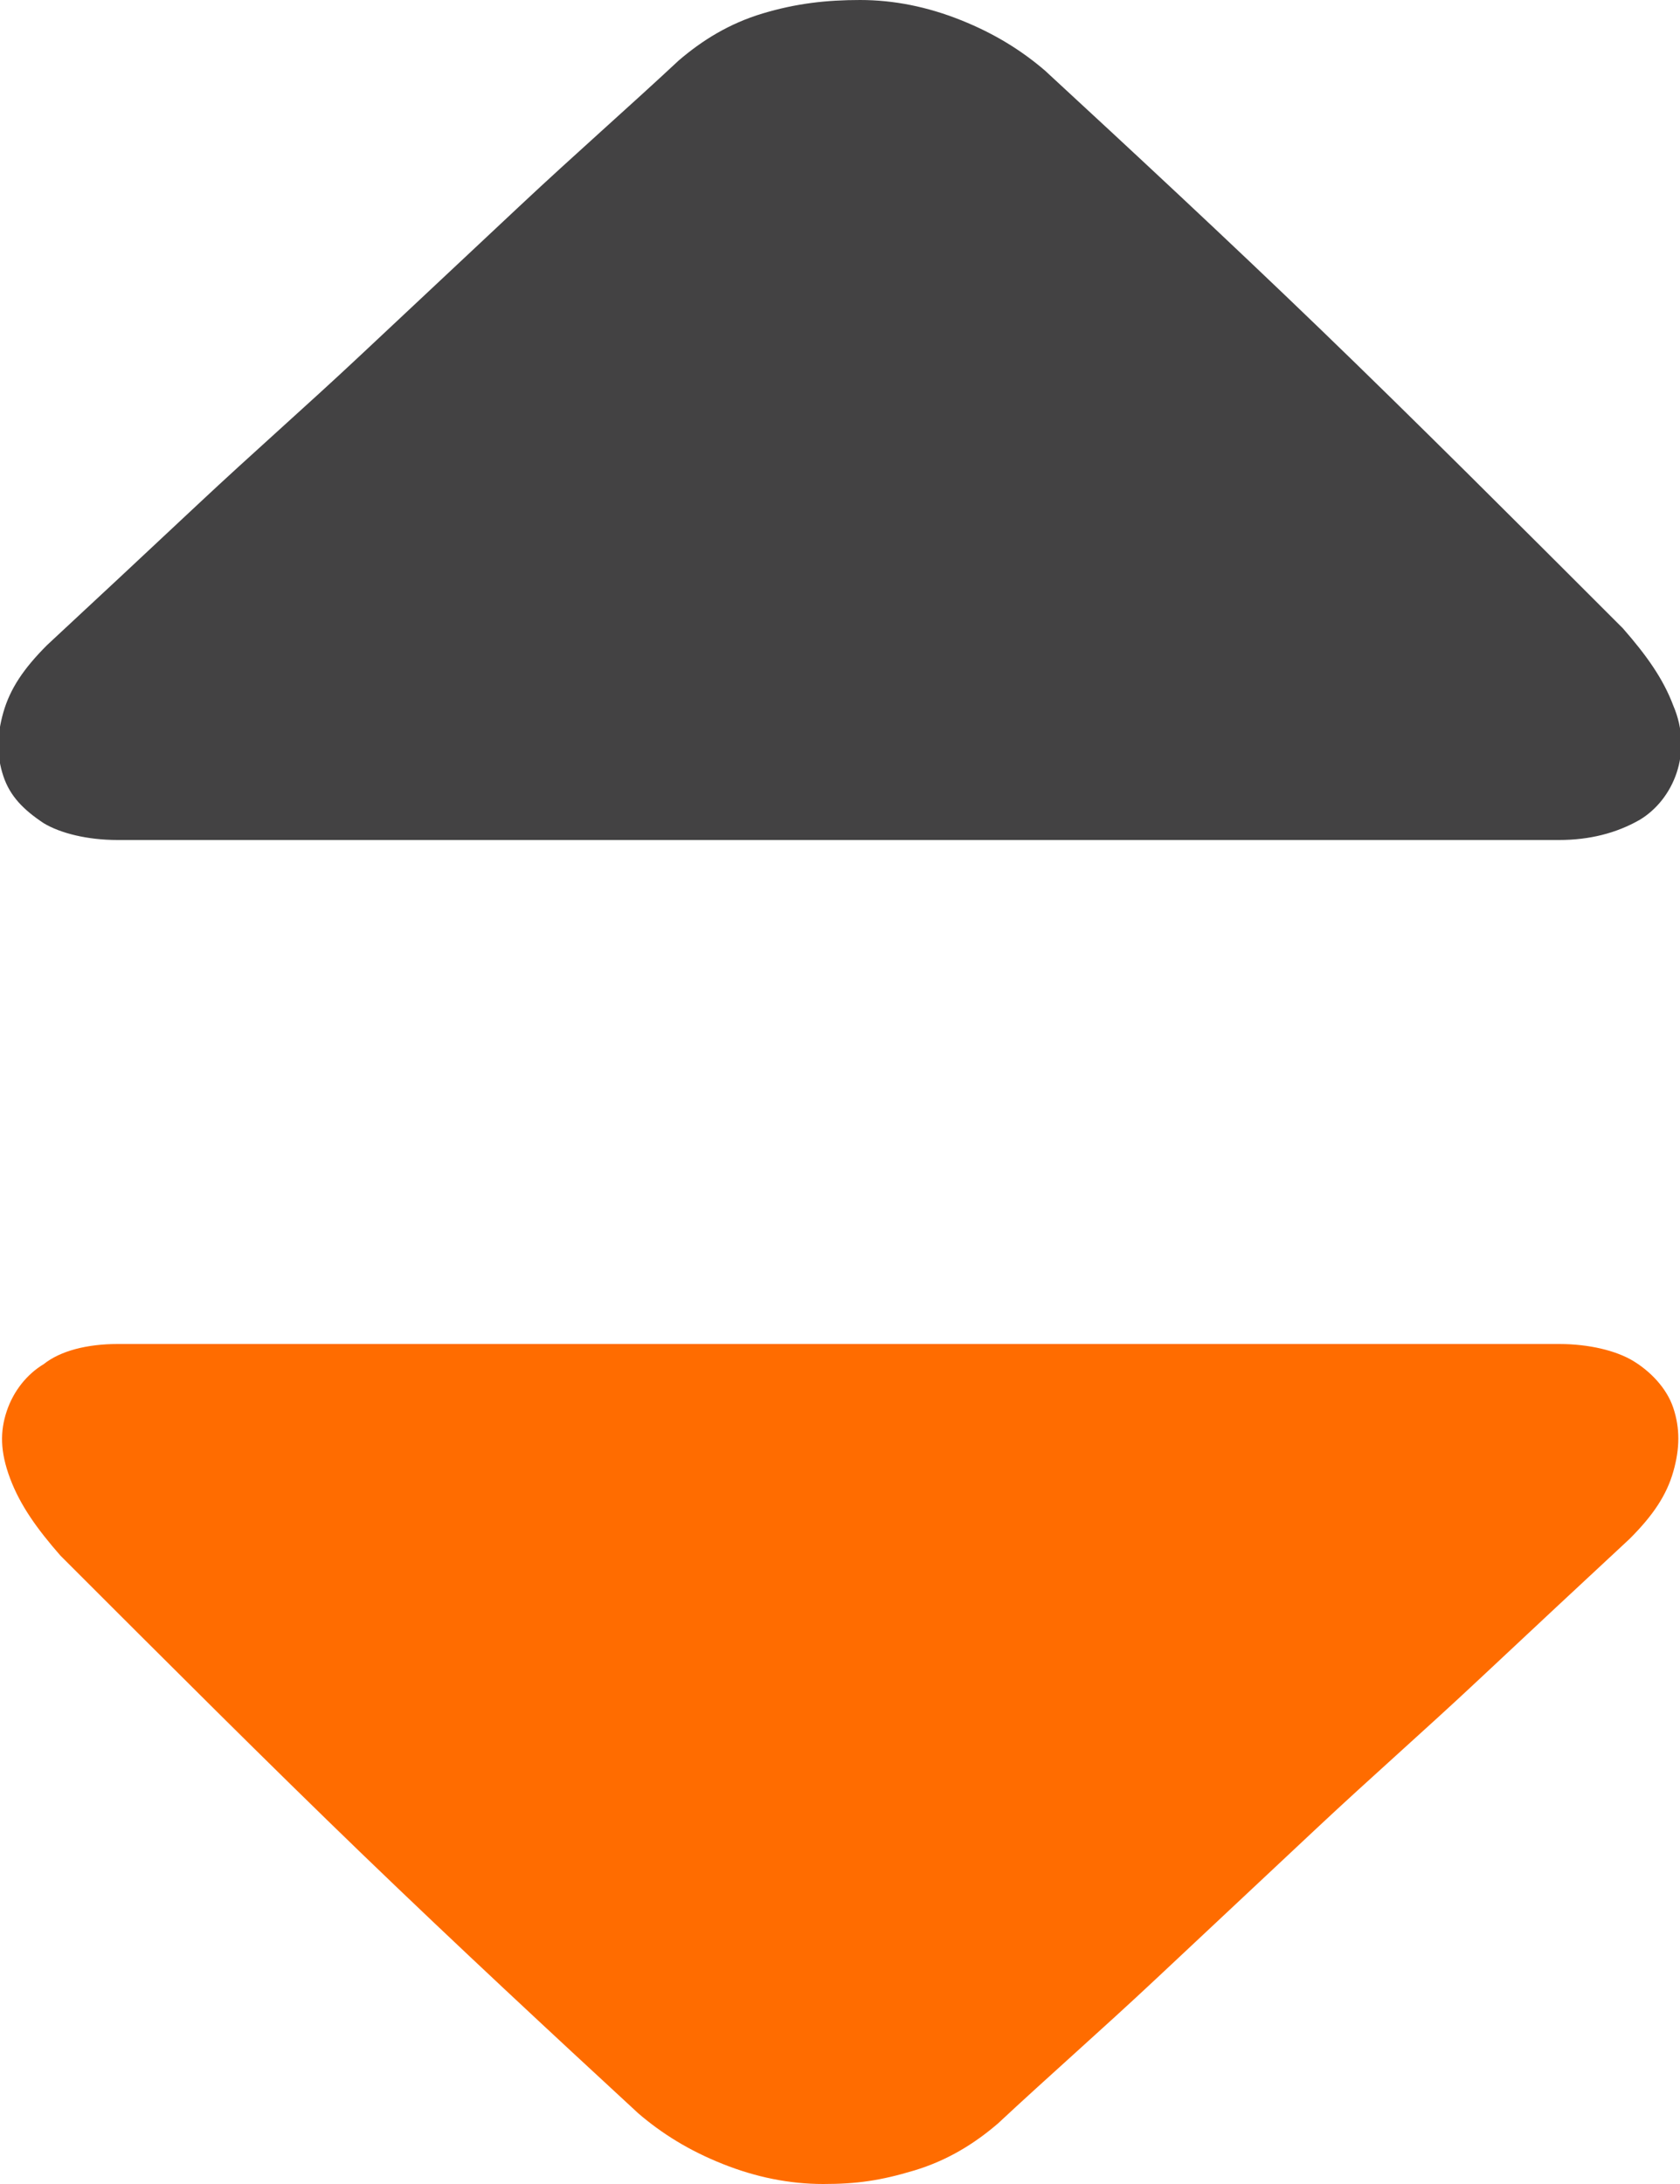<?xml version="1.0" encoding="utf-8"?>
<!-- Generator: Adobe Illustrator 19.0.0, SVG Export Plug-In . SVG Version: 6.00 Build 0)  -->
<svg version="1.1" id="图层_1" xmlns="http://www.w3.org/2000/svg" xmlns:xlink="http://www.w3.org/1999/xlink" x="0px" y="0px"
	 viewBox="-15 8 50 65" style="enable-background:new -15 8 50 65;" xml:space="preserve">
<style type="text/css">
	.st0{fill:#434243;}
	.st1{fill:#FF6C00;}
</style>
<path id="XMLID_3_" class="st0" d="M31.4,33h-4.5h-7.3h-8.7H2h-7.9h-5.6c-0.9,0-1.7-0.2-2.2-0.5c-0.6-0.4-1-0.8-1.2-1.4
	c-0.2-0.6-0.2-1.2,0-1.9c0.2-0.7,0.6-1.3,1.3-2c1.4-1.3,2.9-2.7,4.5-4.2c1.6-1.5,3.2-2.9,4.8-4.4l4.8-4.5c1.6-1.5,3.2-2.9,4.7-4.3
	c0.7-0.6,1.5-1.1,2.5-1.4C8.7,8.1,9.6,8,10.6,8s2,0.2,3,0.6c1,0.4,1.8,0.9,2.5,1.5c2.6,2.4,5.4,5,8.2,7.7s5.9,5.8,9,8.9
	c0.7,0.8,1.2,1.5,1.5,2.3c0.3,0.7,0.3,1.4,0.1,2s-0.6,1.1-1.1,1.4C33.1,32.8,32.3,33,31.4,33L31.4,33z"/>
<path id="XMLID_2_" class="st1" d="M-11.5,48H-7h7.3H9h8.9h7.9h5.6c0.9,0,1.7,0.2,2.2,0.5s1,0.8,1.2,1.4c0.2,0.6,0.2,1.2,0,1.9
	s-0.6,1.3-1.3,2c-1.4,1.3-2.9,2.7-4.5,4.2s-3.2,2.9-4.8,4.4l-4.8,4.5c-1.6,1.5-3.2,2.9-4.7,4.3c-0.7,0.6-1.5,1.1-2.5,1.4
	S10.5,73,9.5,73s-2-0.2-3-0.6S4.7,71.5,4,70.9c-2.6-2.4-5.4-5-8.2-7.7s-5.9-5.8-9-8.9c-0.7-0.8-1.2-1.5-1.5-2.3s-0.3-1.4-0.1-2
	c0.2-0.6,0.6-1.1,1.1-1.4C-13.2,48.2-12.4,48-11.5,48L-11.5,48z"/>
</svg>

